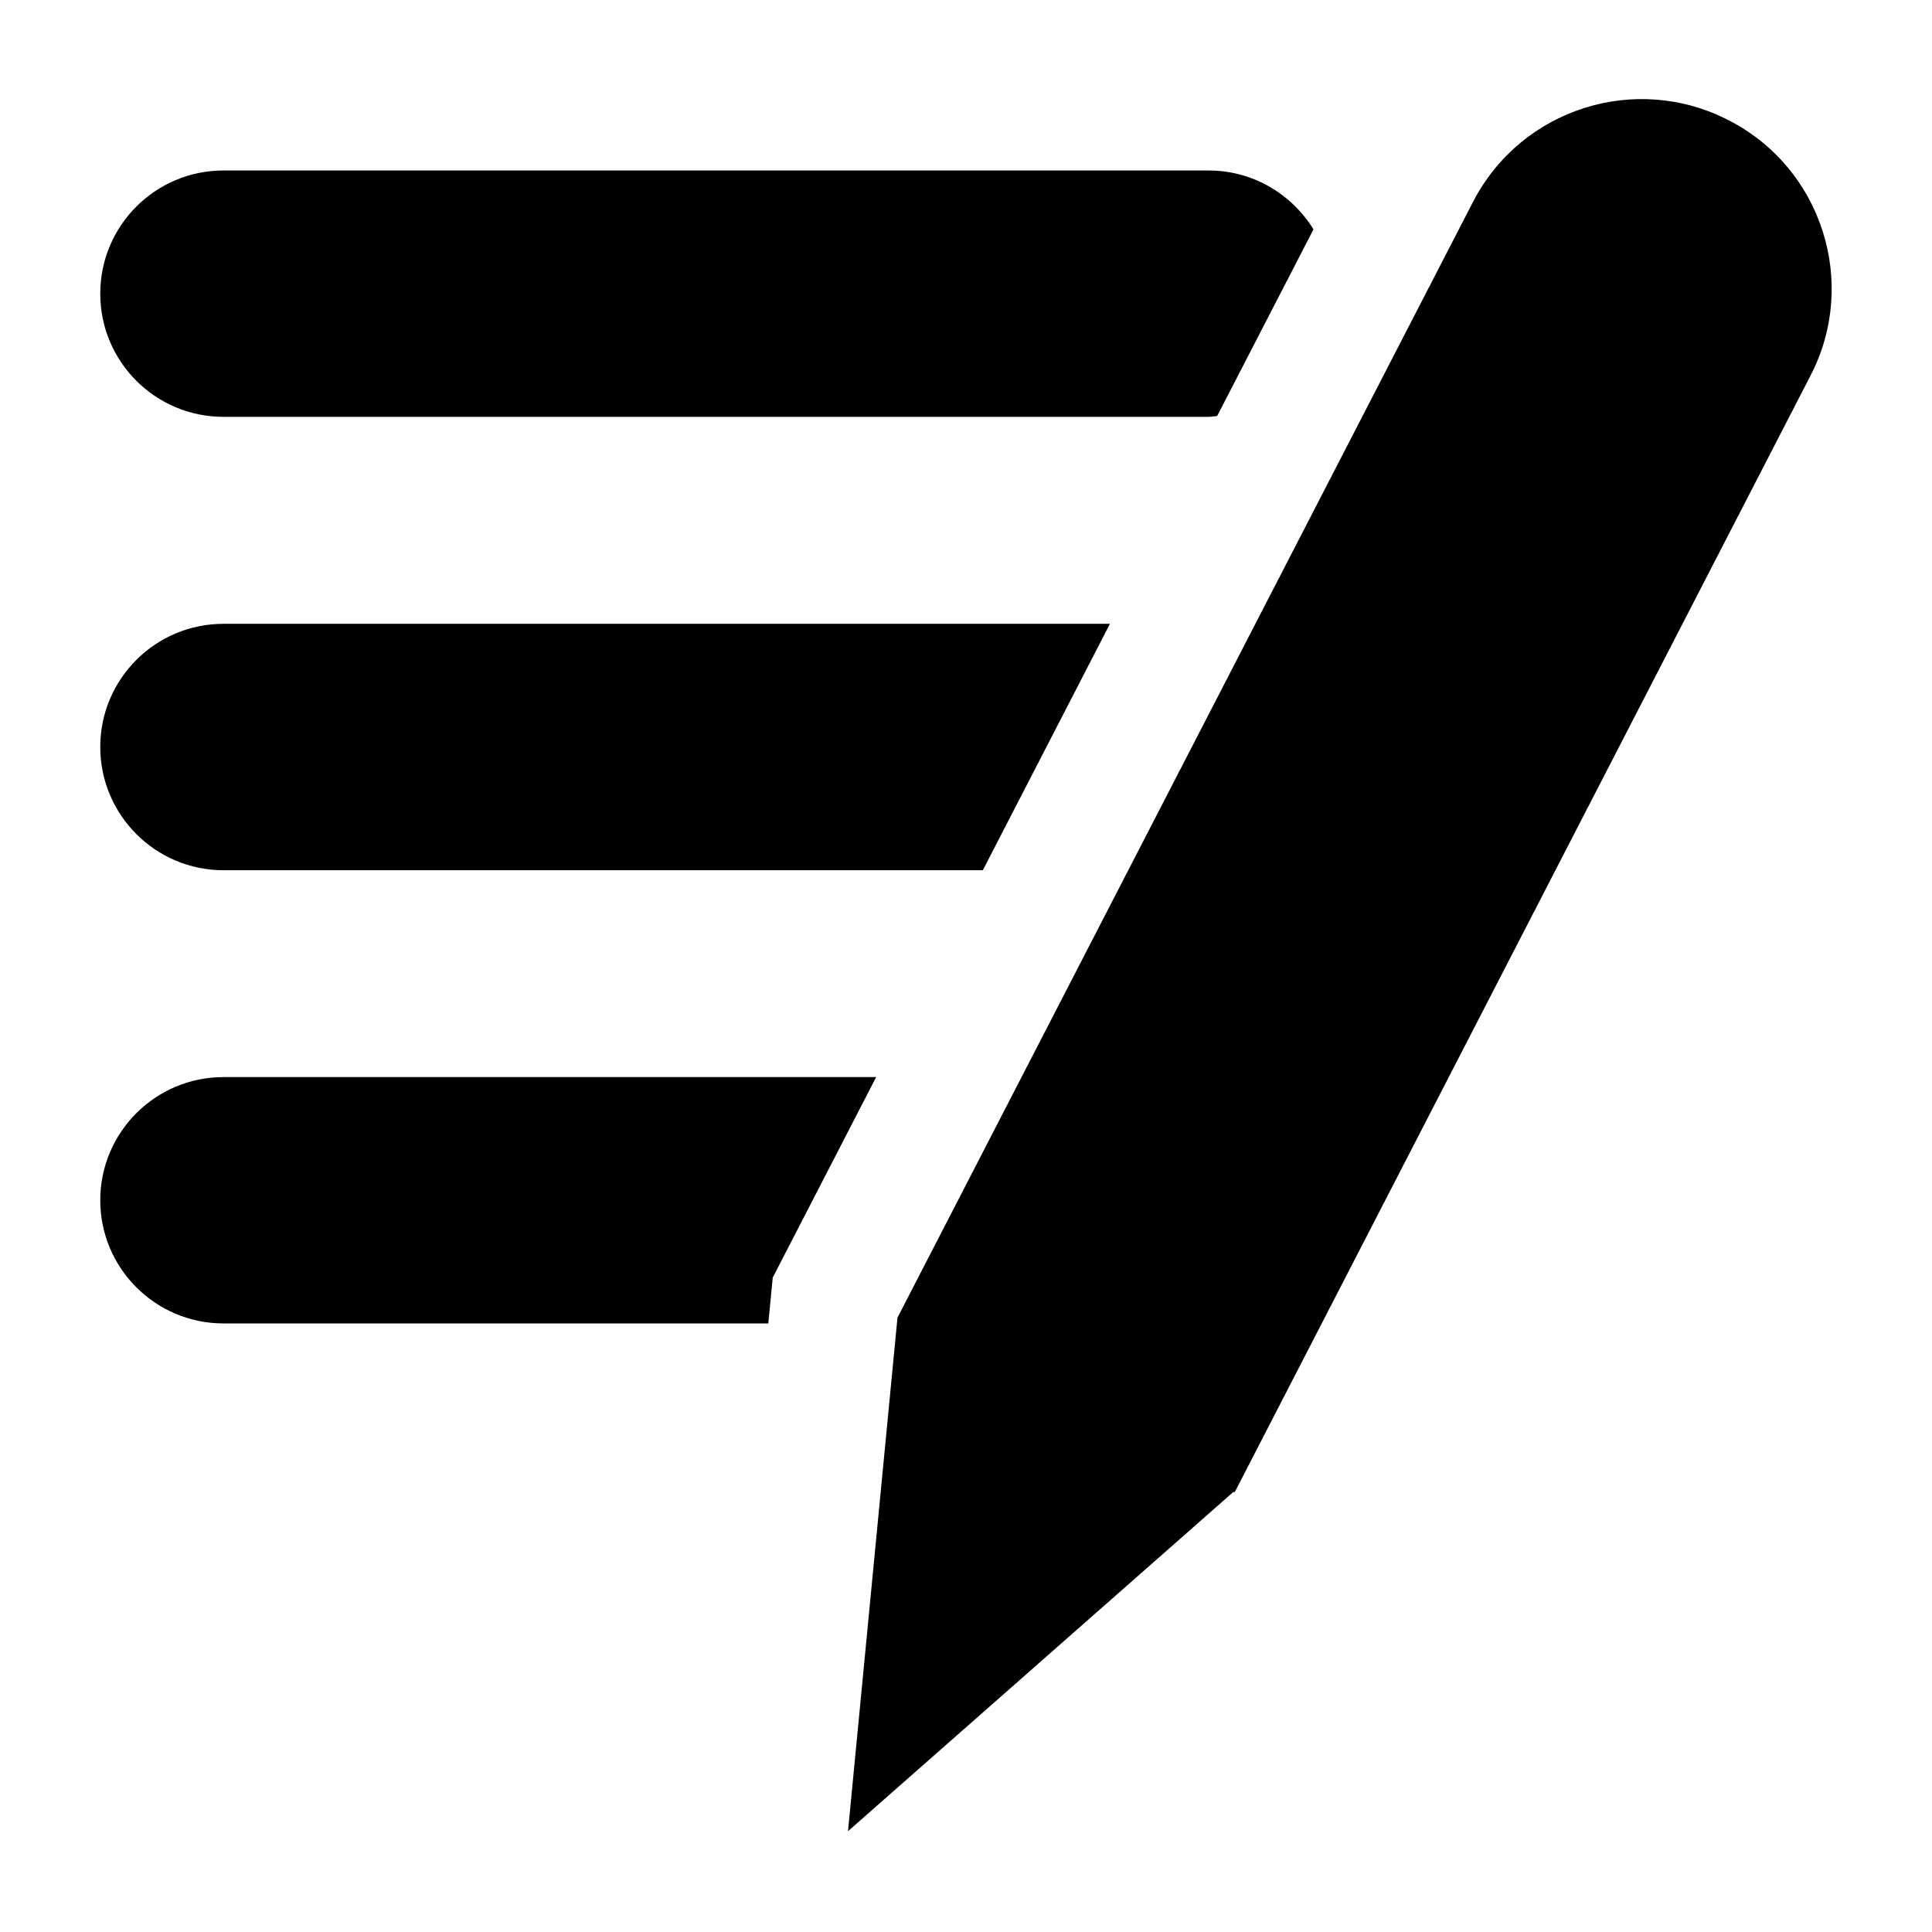 <?xml version="1.0" encoding="utf-8"?>
<!-- Generator: Adobe Illustrator 15.0.0, SVG Export Plug-In  -->
<!DOCTYPE svg PUBLIC "-//W3C//DTD SVG 1.1//EN" "http://www.w3.org/Graphics/SVG/1.1/DTD/svg11.dtd">
<svg version="1.1"
	 xmlns="http://www.w3.org/2000/svg" xmlns:xlink="http://www.w3.org/1999/xlink" xmlns:a="http://ns.adobe.com/AdobeSVGViewerExtensions/3.0/"
	 x="0px" y="0px" width="28px" height="28px" viewBox="0 0 28 28" enable-background="new 0 0 28 28" xml:space="preserve">
<defs>
</defs>
<path d="M17.64,6.029l1.396-2.705c-0.315-0.509-0.874-0.852-1.516-0.853H3.238c-0.985,0-1.785,0.799-1.785,1.785
	c0,0.987,0.8,1.785,1.785,1.785H17.52C17.561,6.041,17.6,6.032,17.64,6.029z"/>
<path d="M25.057,1.745c-1.348-0.699-3.008-0.172-3.707,1.177l-8.343,16.174l-0.717,7.443l5.582-4.914l0.024-0.002l8.342-16.177
	C26.938,4.099,26.404,2.436,25.057,1.745z"/>
<path d="M11.199,18.516l1.499-2.906h-9.46c-0.985,0-1.785,0.8-1.785,1.785s0.8,1.785,1.785,1.785h7.897L11.199,18.516z"/>
<path d="M16.086,9.041H3.238c-0.985,0-1.785,0.799-1.785,1.784c0,0.986,0.8,1.787,1.785,1.787h11.006L16.086,9.041z"/>
</svg>
